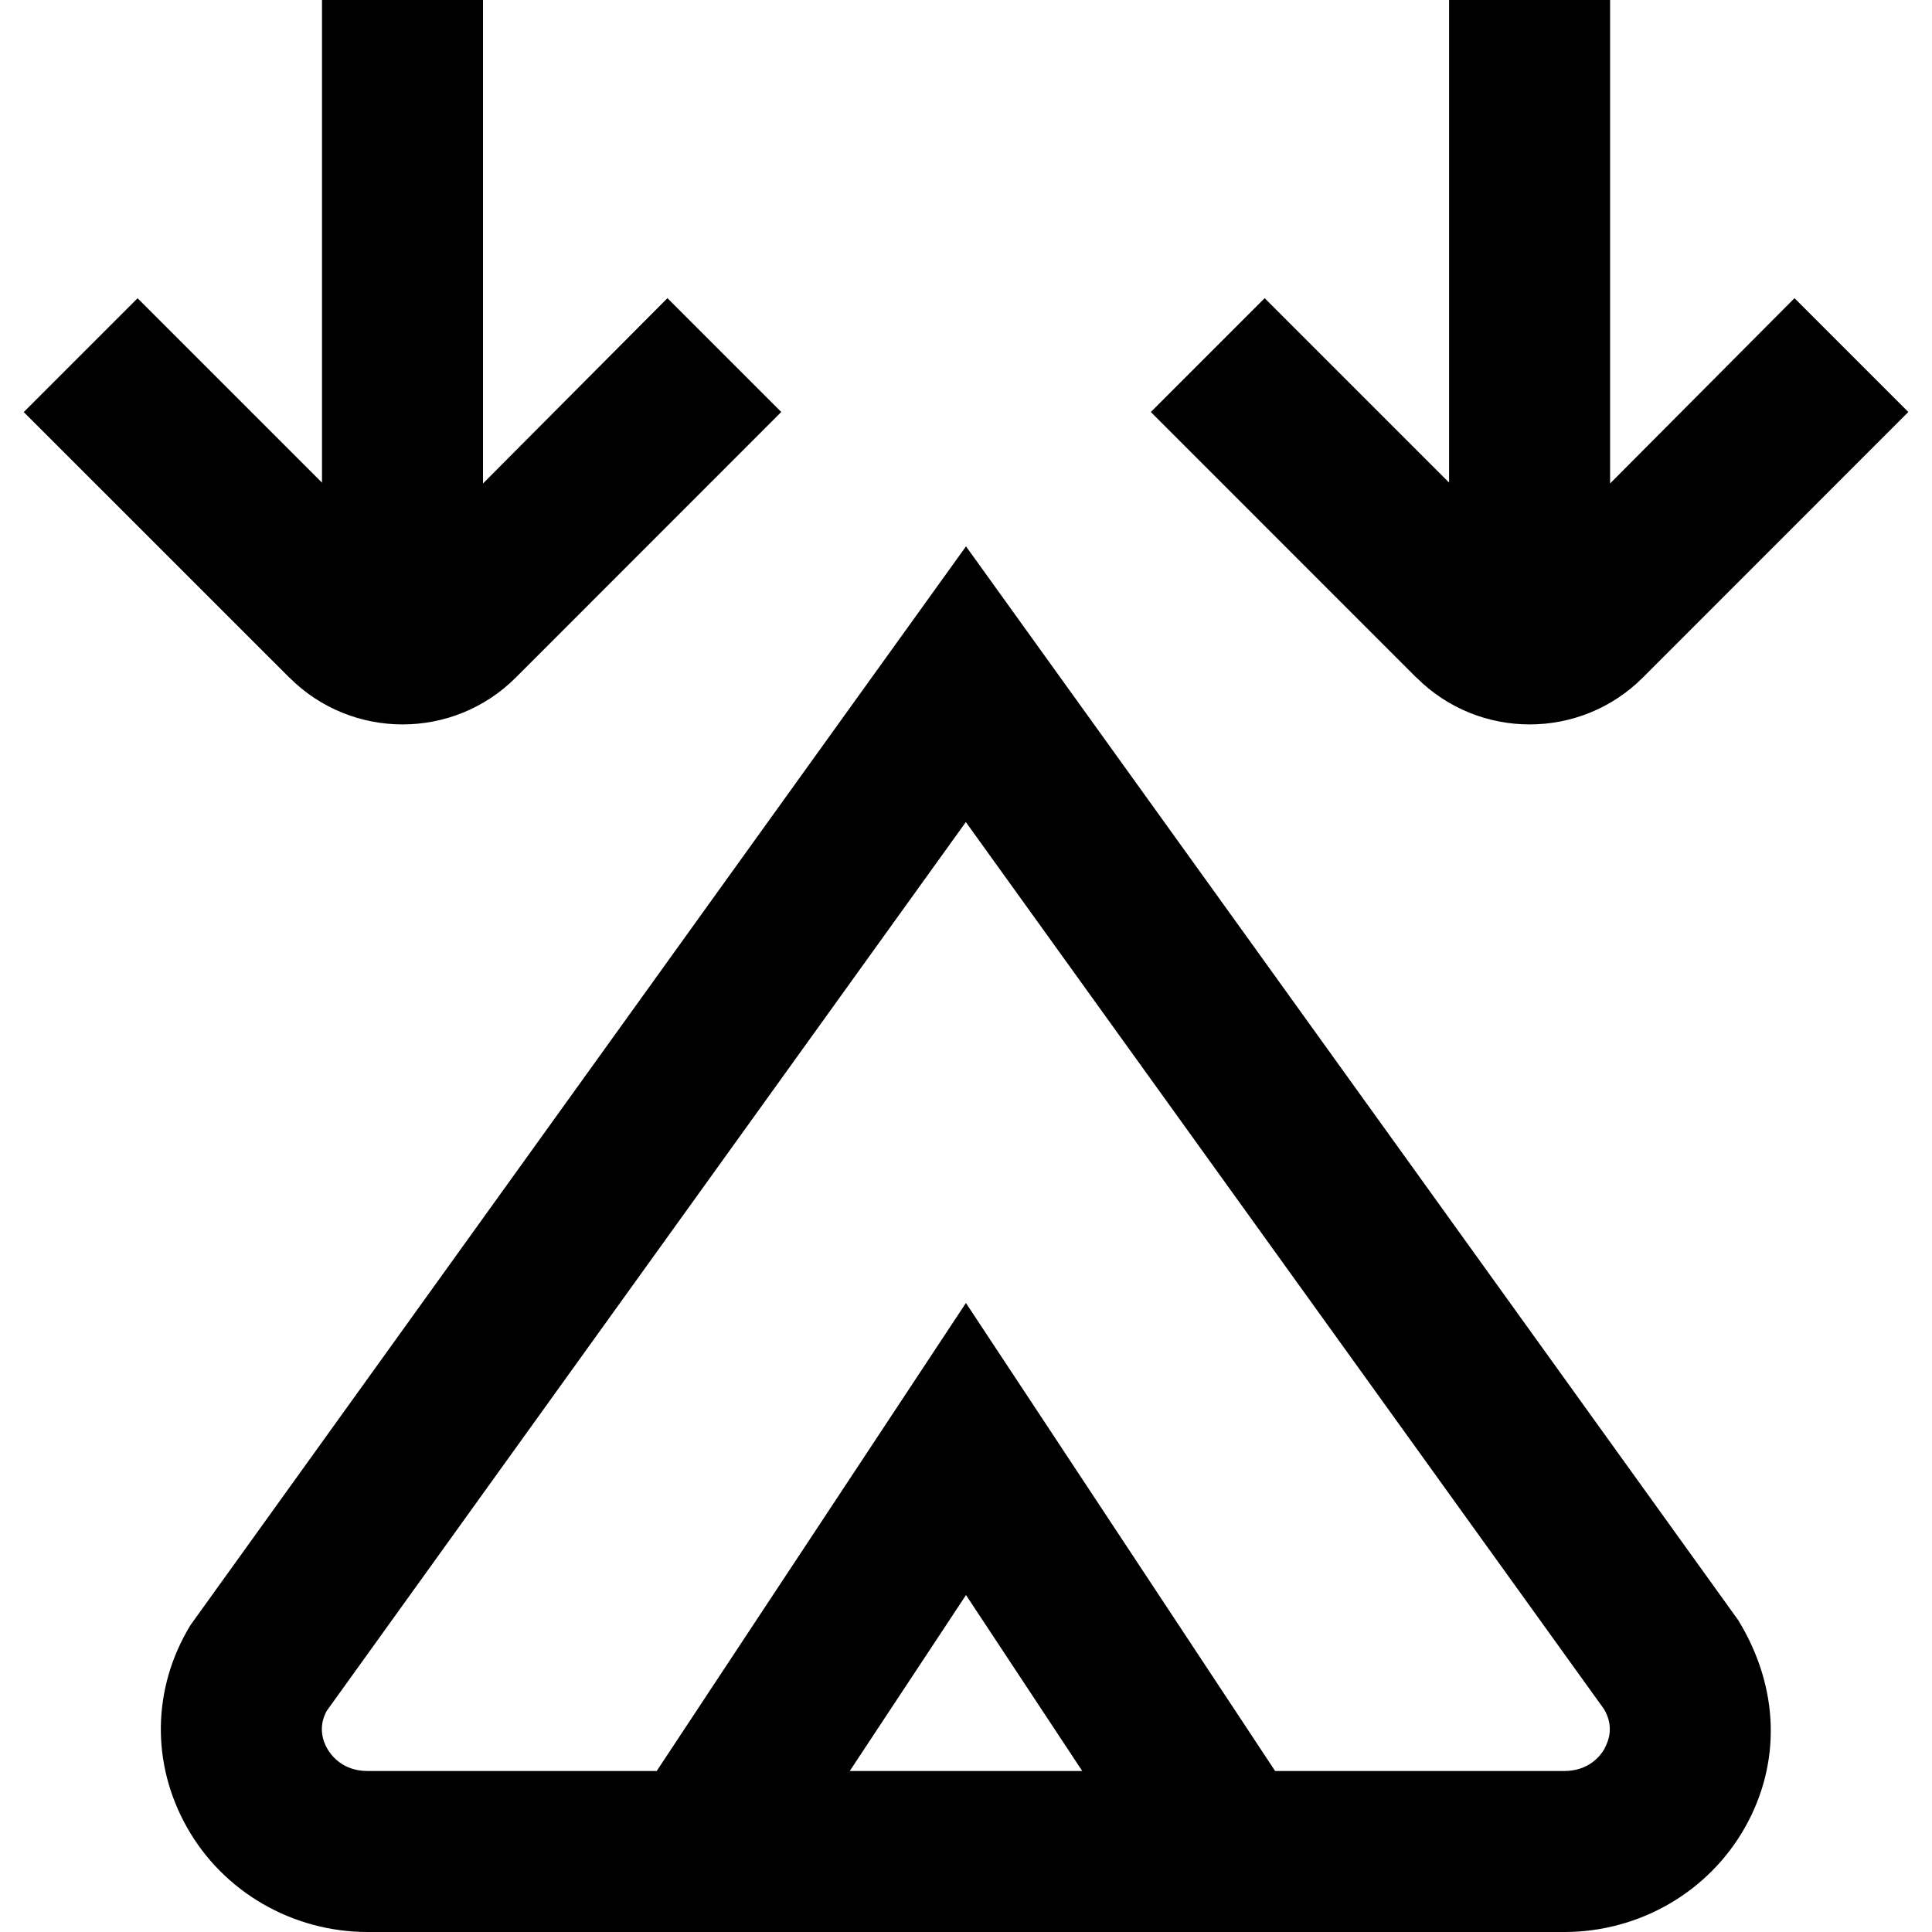 <?xml version="1.0" encoding="UTF-8"?>
<svg xmlns="http://www.w3.org/2000/svg" id="Layer_1" data-name="Layer 1" viewBox="0 0 24 24">
  <path d="m12,6.787L2.366,20.188c-.474.778-.491,1.716-.045,2.509.451.804,1.312,1.303,2.247,1.303h14.864c.935,0,1.795-.499,2.247-1.303.446-.793.429-1.73-.087-2.572L12,6.787Zm-1.444,15.213l1.444-2.186,1.444,2.186h-2.888Zm9.379-.282c-.047.085-.192.282-.503.282h-3.592l-3.841-5.814-3.841,5.814h-3.592c-.311,0-.456-.197-.503-.282-.05-.088-.114-.263-.005-.464l7.94-11.042,7.926,11.017c.128.211.061.396.009.488ZM3.594,8.417L.295,5.119l1.414-1.414,2.291,2.291V0h2v6.006l2.291-2.302,1.414,1.414-3.298,3.299c-.388.388-.897.582-1.406.582s-1.019-.194-1.406-.582Zm14,0l-3.298-3.299,1.414-1.414,2.291,2.291V0h2v6.006l2.291-2.302,1.414,1.414-3.298,3.299c-.388.388-.897.582-1.406.582s-1.019-.194-1.406-.582Z"/>
</svg>
